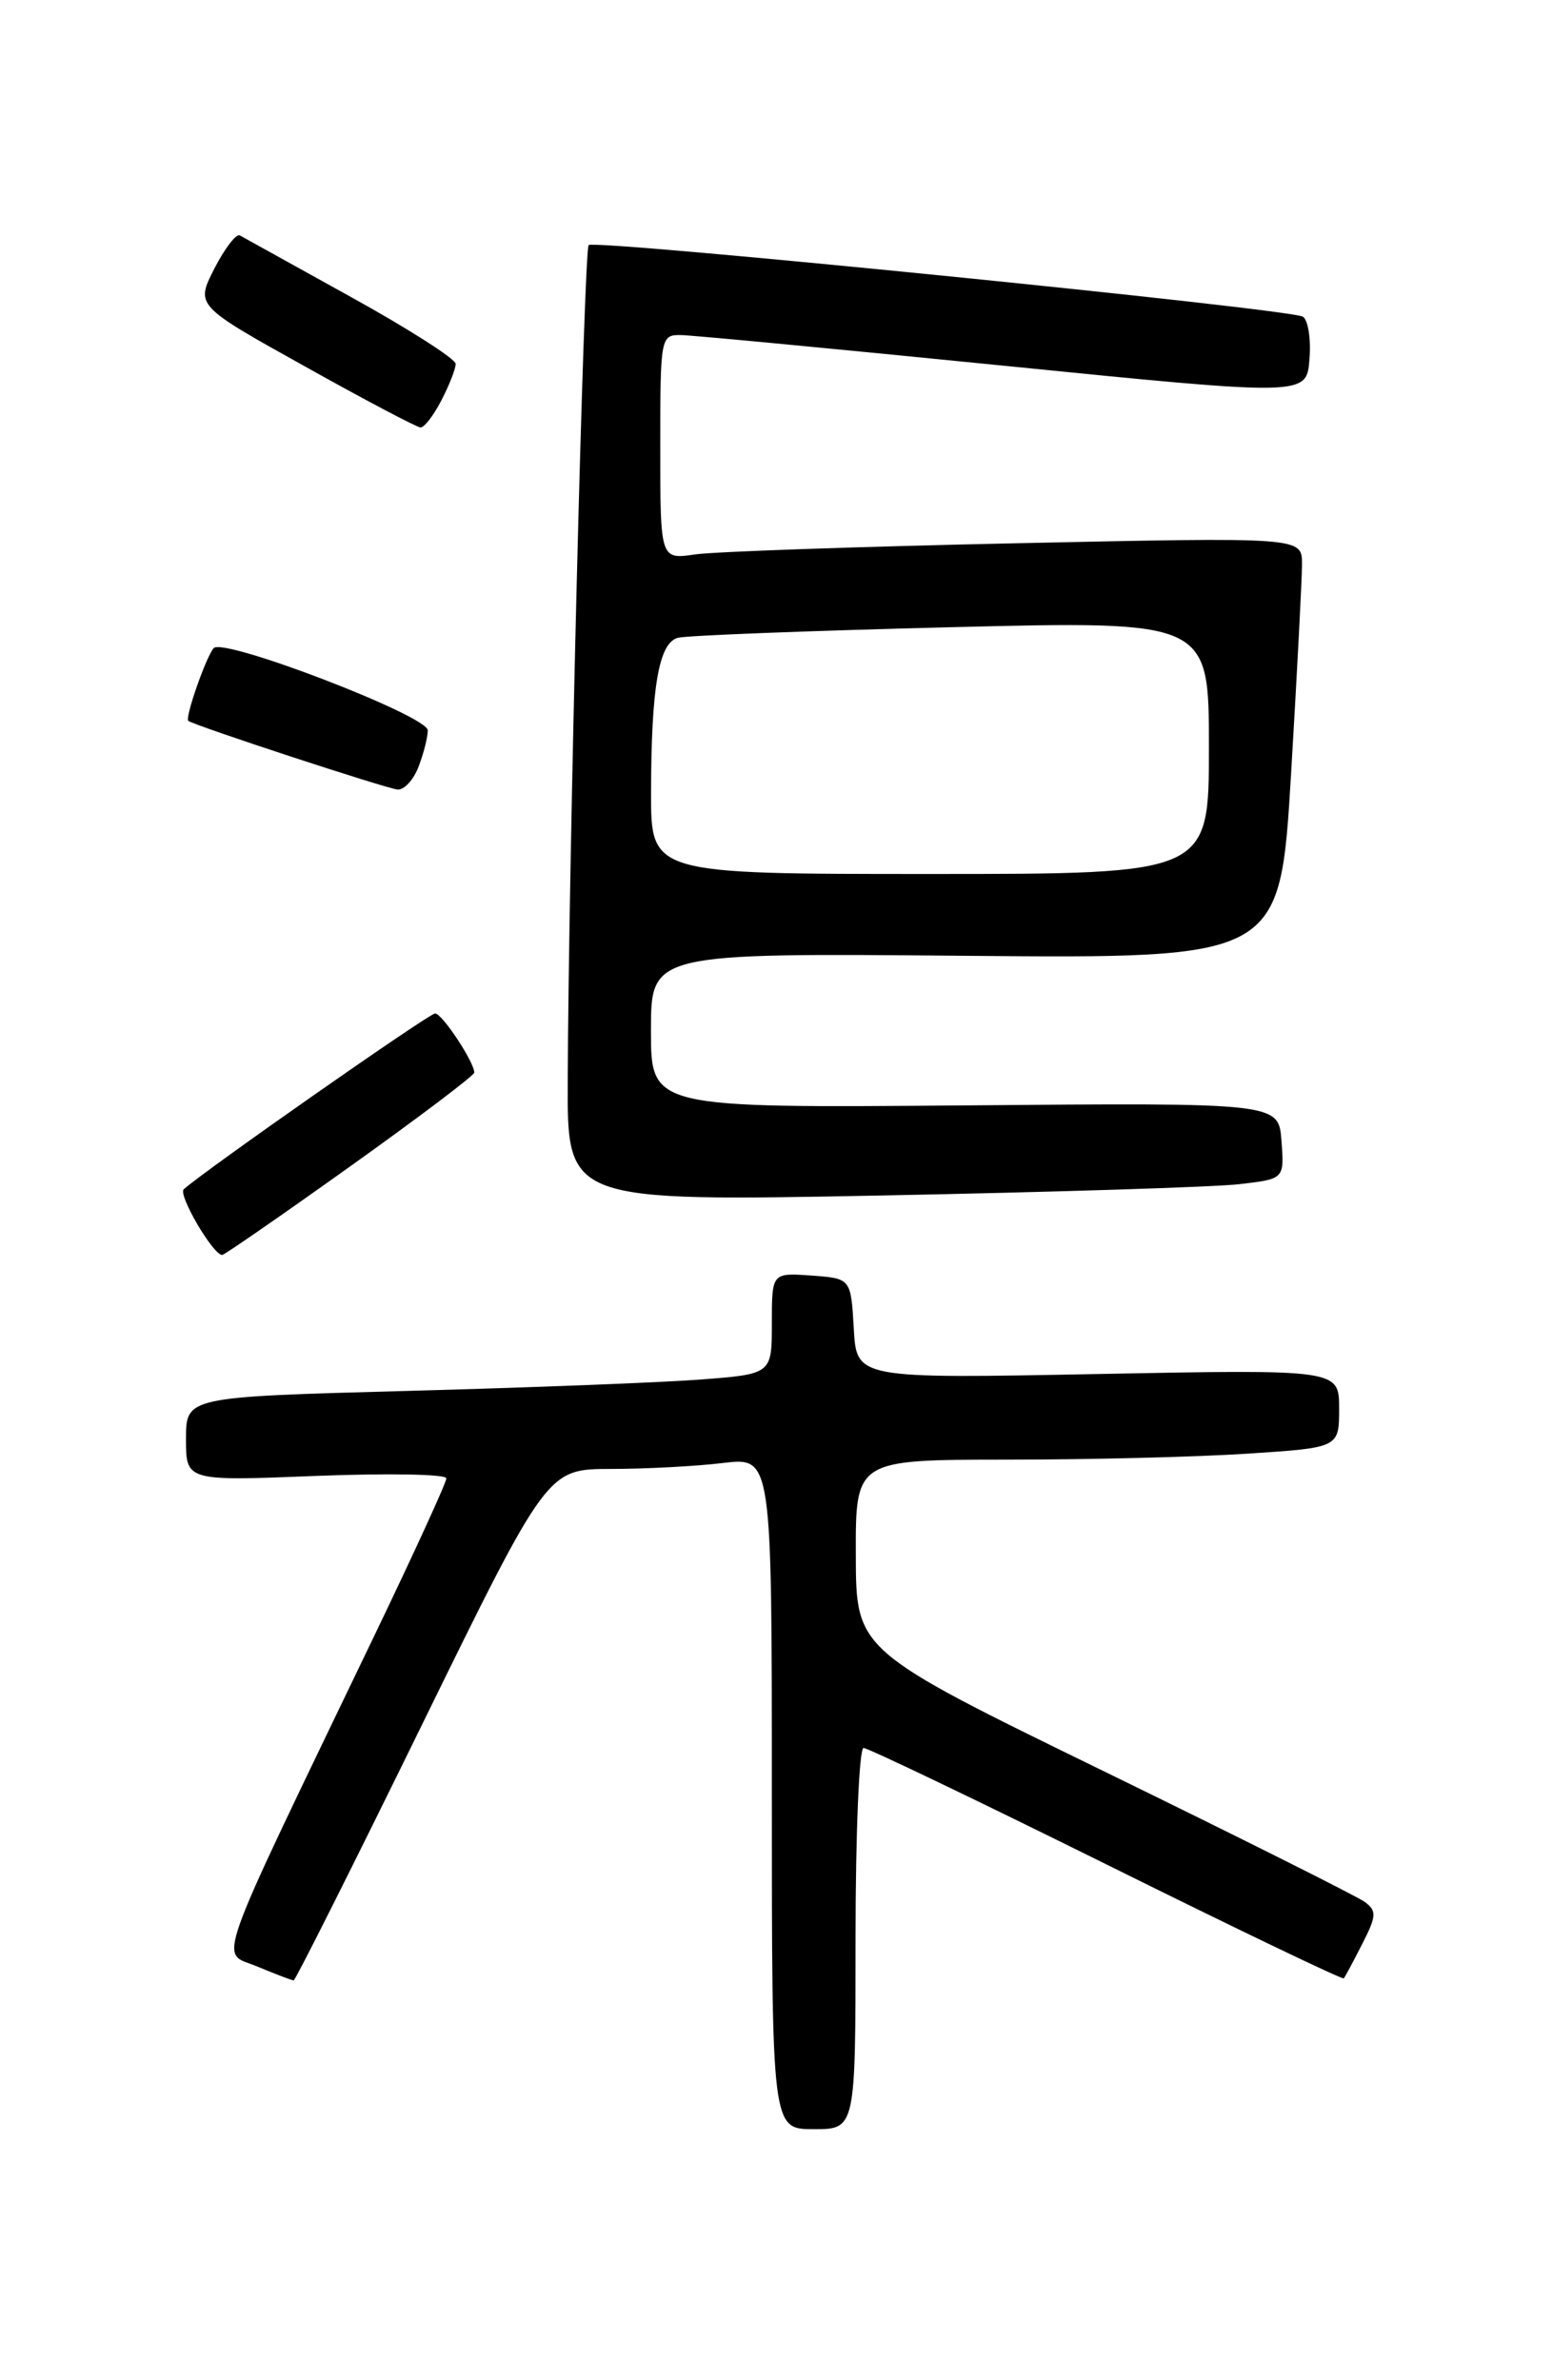 <?xml version="1.0" encoding="UTF-8" standalone="no"?>
<!DOCTYPE svg PUBLIC "-//W3C//DTD SVG 1.1//EN" "http://www.w3.org/Graphics/SVG/1.1/DTD/svg11.dtd" >
<svg xmlns="http://www.w3.org/2000/svg" xmlns:xlink="http://www.w3.org/1999/xlink" version="1.1" viewBox="0 0 167 256">
 <g >
 <path fill="currentColor"
d=" M 92.00 208.50 C 92.00 197.22 92.39 188.00 92.86 188.00 C 93.33 188.00 105.09 193.64 118.99 200.53 C 132.89 207.43 144.37 212.94 144.50 212.78 C 144.64 212.63 145.53 210.96 146.49 209.07 C 148.03 206.06 148.06 205.51 146.74 204.55 C 145.92 203.95 133.28 197.62 118.65 190.48 C 92.05 177.50 92.05 177.50 92.03 167.25 C 92.00 157.00 92.00 157.00 108.25 156.99 C 117.19 156.99 128.89 156.70 134.25 156.34 C 144.00 155.70 144.00 155.70 144.00 151.49 C 144.00 147.28 144.00 147.28 118.06 147.78 C 92.11 148.28 92.11 148.28 91.81 142.89 C 91.50 137.50 91.50 137.50 87.25 137.19 C 83.00 136.89 83.00 136.89 83.00 142.34 C 83.00 147.79 83.00 147.79 75.25 148.38 C 70.99 148.70 56.81 149.25 43.75 149.60 C 20.00 150.24 20.00 150.24 20.00 154.77 C 20.00 159.30 20.00 159.30 34.00 158.74 C 41.70 158.44 48.00 158.55 48.00 159.00 C 48.00 159.45 44.57 166.94 40.38 175.66 C 22.57 212.71 23.60 209.81 27.65 211.50 C 29.63 212.33 31.40 213.00 31.58 213.00 C 31.76 213.00 37.98 200.62 45.38 185.50 C 58.85 158.00 58.85 158.00 65.68 157.99 C 69.43 157.99 74.86 157.70 77.75 157.35 C 83.00 156.72 83.00 156.72 83.00 192.86 C 83.00 229.00 83.00 229.00 87.50 229.00 C 92.00 229.00 92.00 229.00 92.00 208.50 Z  M 37.64 125.46 C 44.99 120.21 51.00 115.67 51.00 115.36 C 51.00 114.23 47.54 109.00 46.79 109.00 C 46.14 109.00 22.00 125.89 19.76 127.91 C 19.12 128.49 22.88 134.94 23.89 134.98 C 24.10 134.99 30.29 130.71 37.64 125.46 Z  M 133.30 127.36 C 138.11 126.80 138.11 126.80 137.80 122.70 C 137.50 118.60 137.50 118.60 103.75 118.89 C 70.00 119.17 70.00 119.17 70.00 110.84 C 70.00 102.50 70.00 102.50 103.82 102.80 C 137.64 103.10 137.64 103.10 138.83 83.30 C 139.48 72.41 140.01 62.21 140.01 60.64 C 140.00 57.77 140.00 57.77 109.25 58.43 C 92.34 58.79 76.81 59.33 74.75 59.63 C 71.00 60.18 71.00 60.18 71.00 48.09 C 71.00 36.21 71.04 36.00 73.25 36.04 C 74.49 36.06 90.12 37.55 108.00 39.34 C 140.50 42.60 140.50 42.60 140.81 38.65 C 140.99 36.48 140.67 34.41 140.10 34.06 C 138.74 33.22 63.95 25.72 63.30 26.36 C 62.79 26.87 61.13 93.19 61.05 116.37 C 61.00 129.23 61.00 129.23 94.75 128.58 C 113.31 128.22 130.66 127.67 133.30 127.36 Z  M 45.02 82.43 C 45.56 81.02 46.00 79.28 46.00 78.55 C 46.00 76.99 24.02 68.54 22.98 69.71 C 22.17 70.61 19.86 77.22 20.25 77.53 C 20.90 78.04 41.65 84.85 42.77 84.92 C 43.48 84.96 44.49 83.85 45.02 82.43 Z  M 47.47 43.05 C 48.31 41.43 49.00 39.67 49.00 39.14 C 49.00 38.61 43.94 35.37 37.75 31.95 C 31.56 28.52 26.18 25.54 25.79 25.32 C 25.40 25.11 24.17 26.71 23.05 28.89 C 21.03 32.86 21.03 32.86 32.77 39.40 C 39.22 43.01 44.83 45.96 45.22 45.98 C 45.62 45.99 46.64 44.67 47.47 43.05 Z  M 70.01 85.25 C 70.03 73.89 70.84 69.17 72.88 68.60 C 73.77 68.35 86.99 67.84 102.25 67.46 C 130.00 66.77 130.00 66.77 130.00 80.39 C 130.00 94.00 130.00 94.00 100.00 94.00 C 70.00 94.00 70.00 94.00 70.01 85.25 Z "/>
</g>
</svg>
